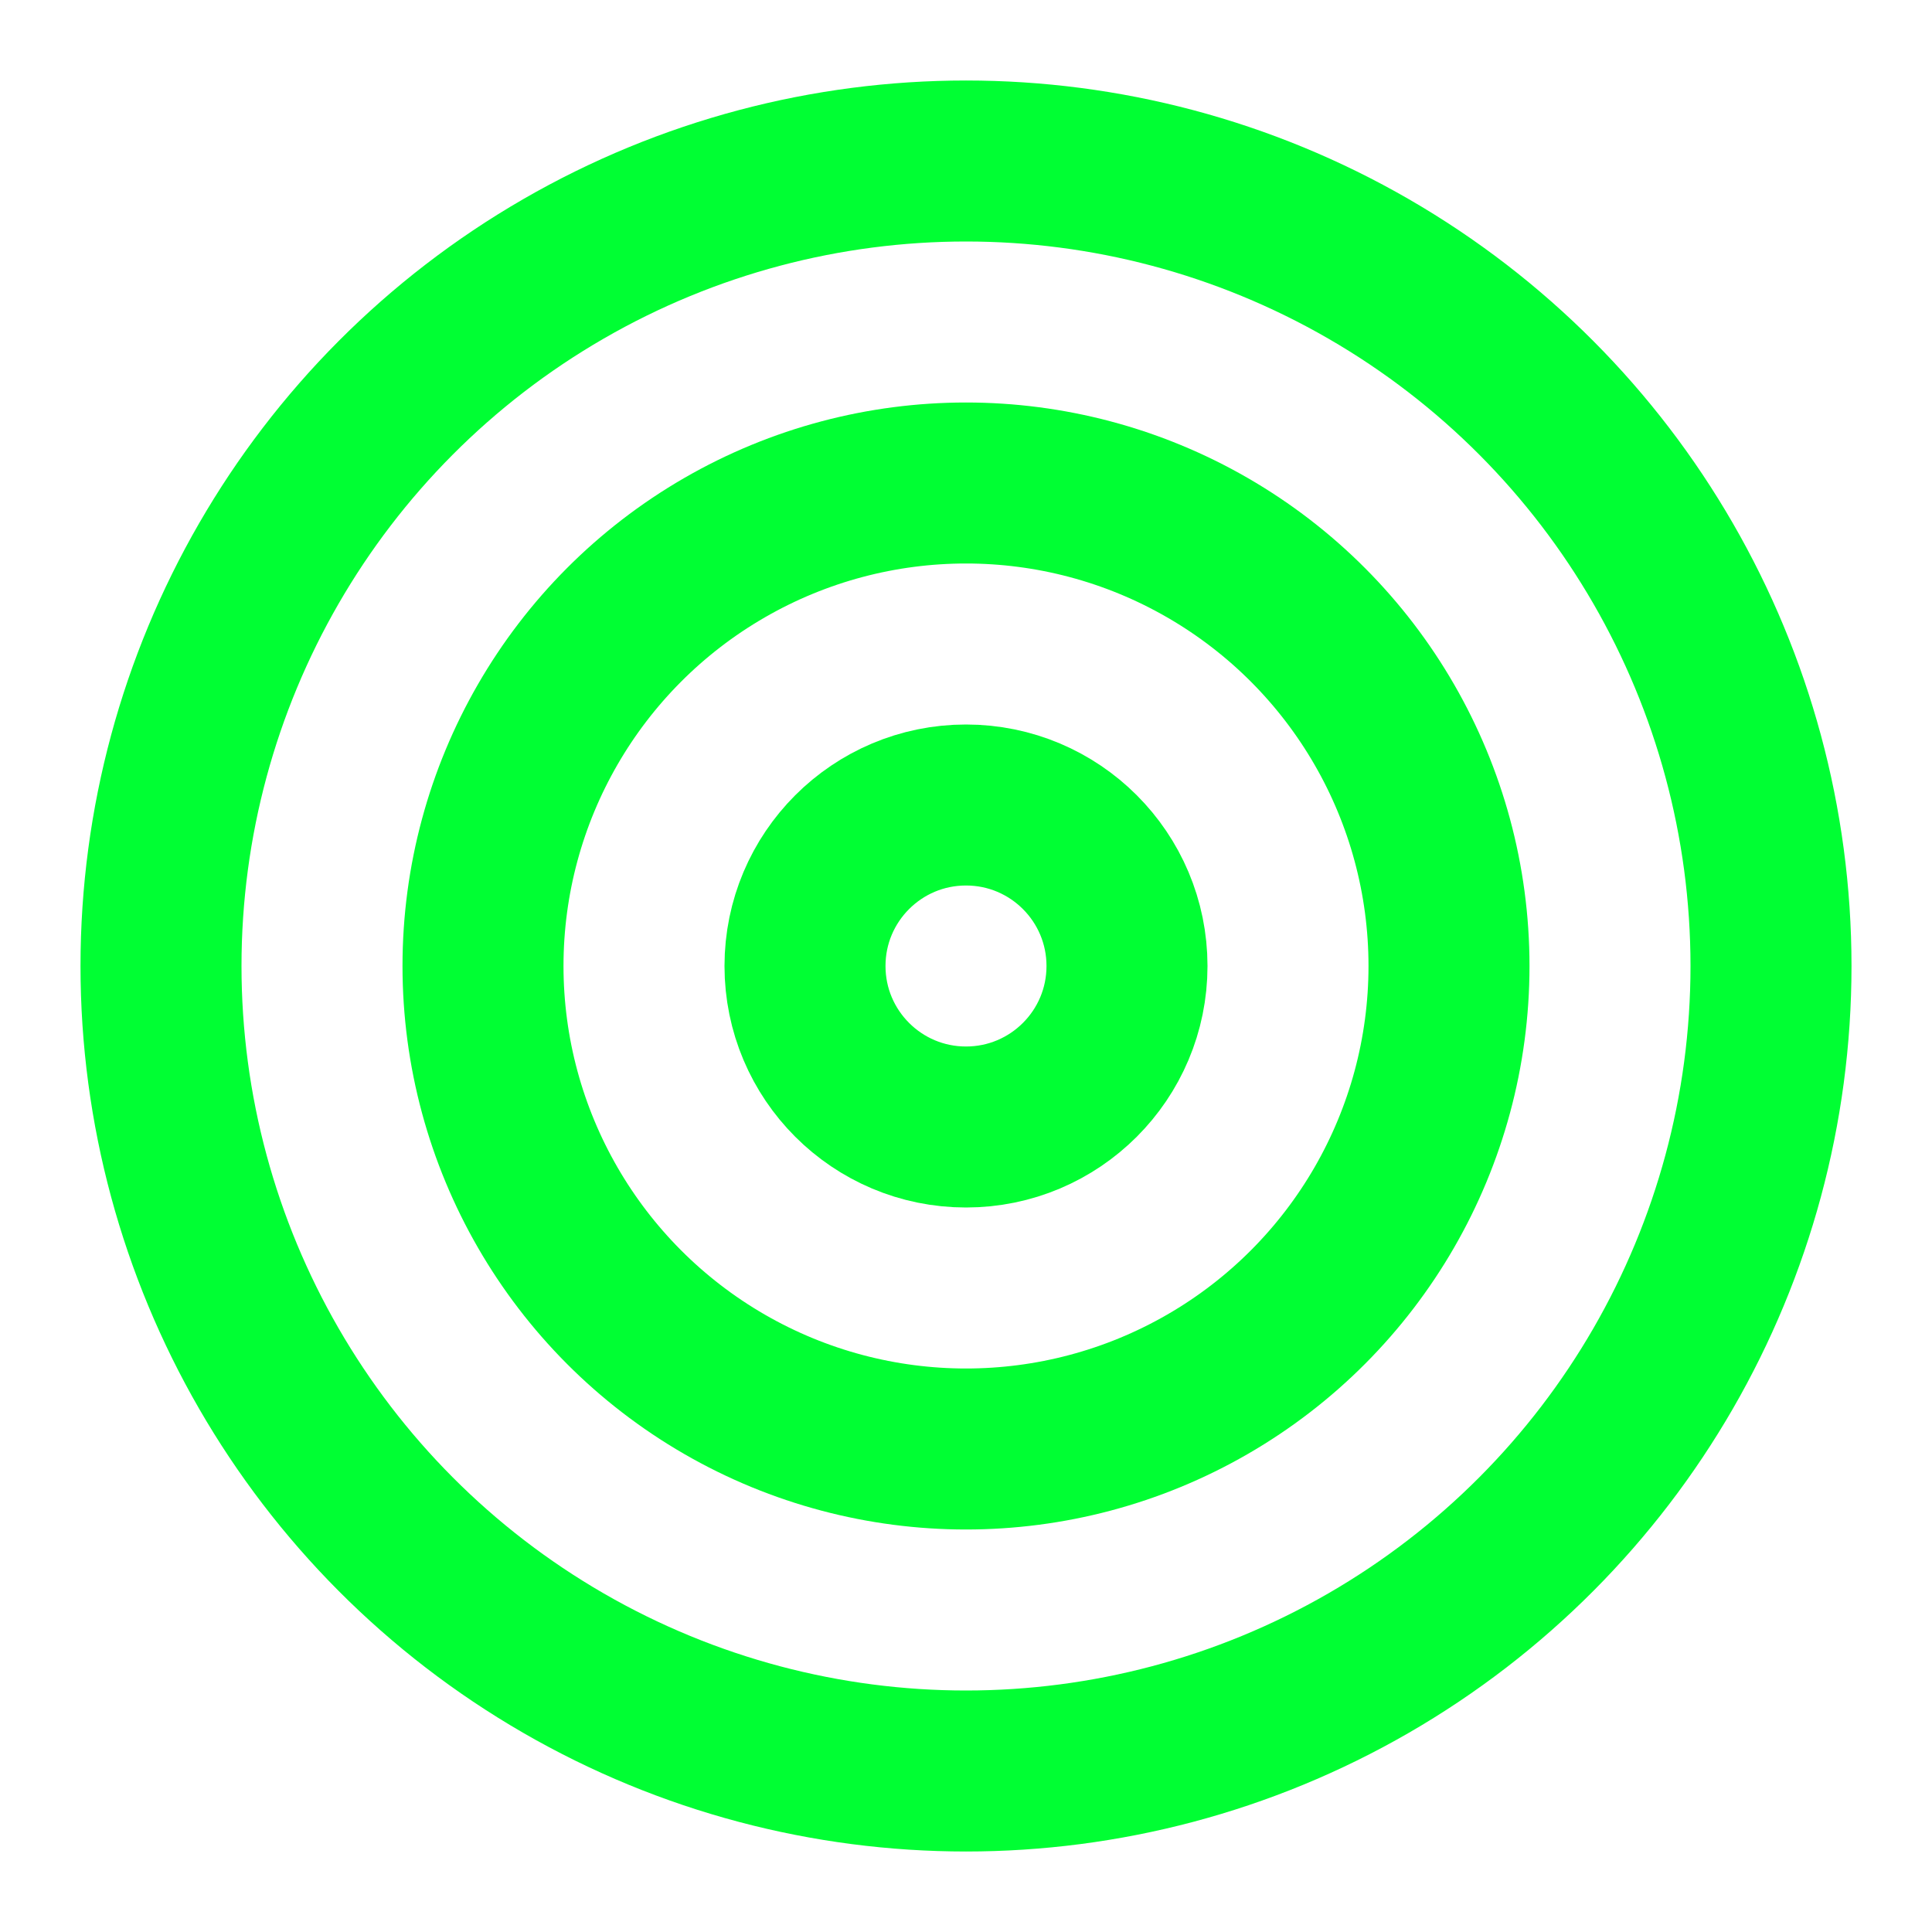 <svg xmlns="http://www.w3.org/2000/svg" width="24" height="24" viewBox="0 0 24 24" fill="none" stroke="#00ff33" stroke-width="2" stroke-linecap="round" stroke-linejoin="round" class="lucide lucide-target-icon lucide-target"><circle cx="12" cy="12" r="10"/><circle cx="12" cy="12" r="6"/><circle cx="12" cy="12" r="2"/></svg>